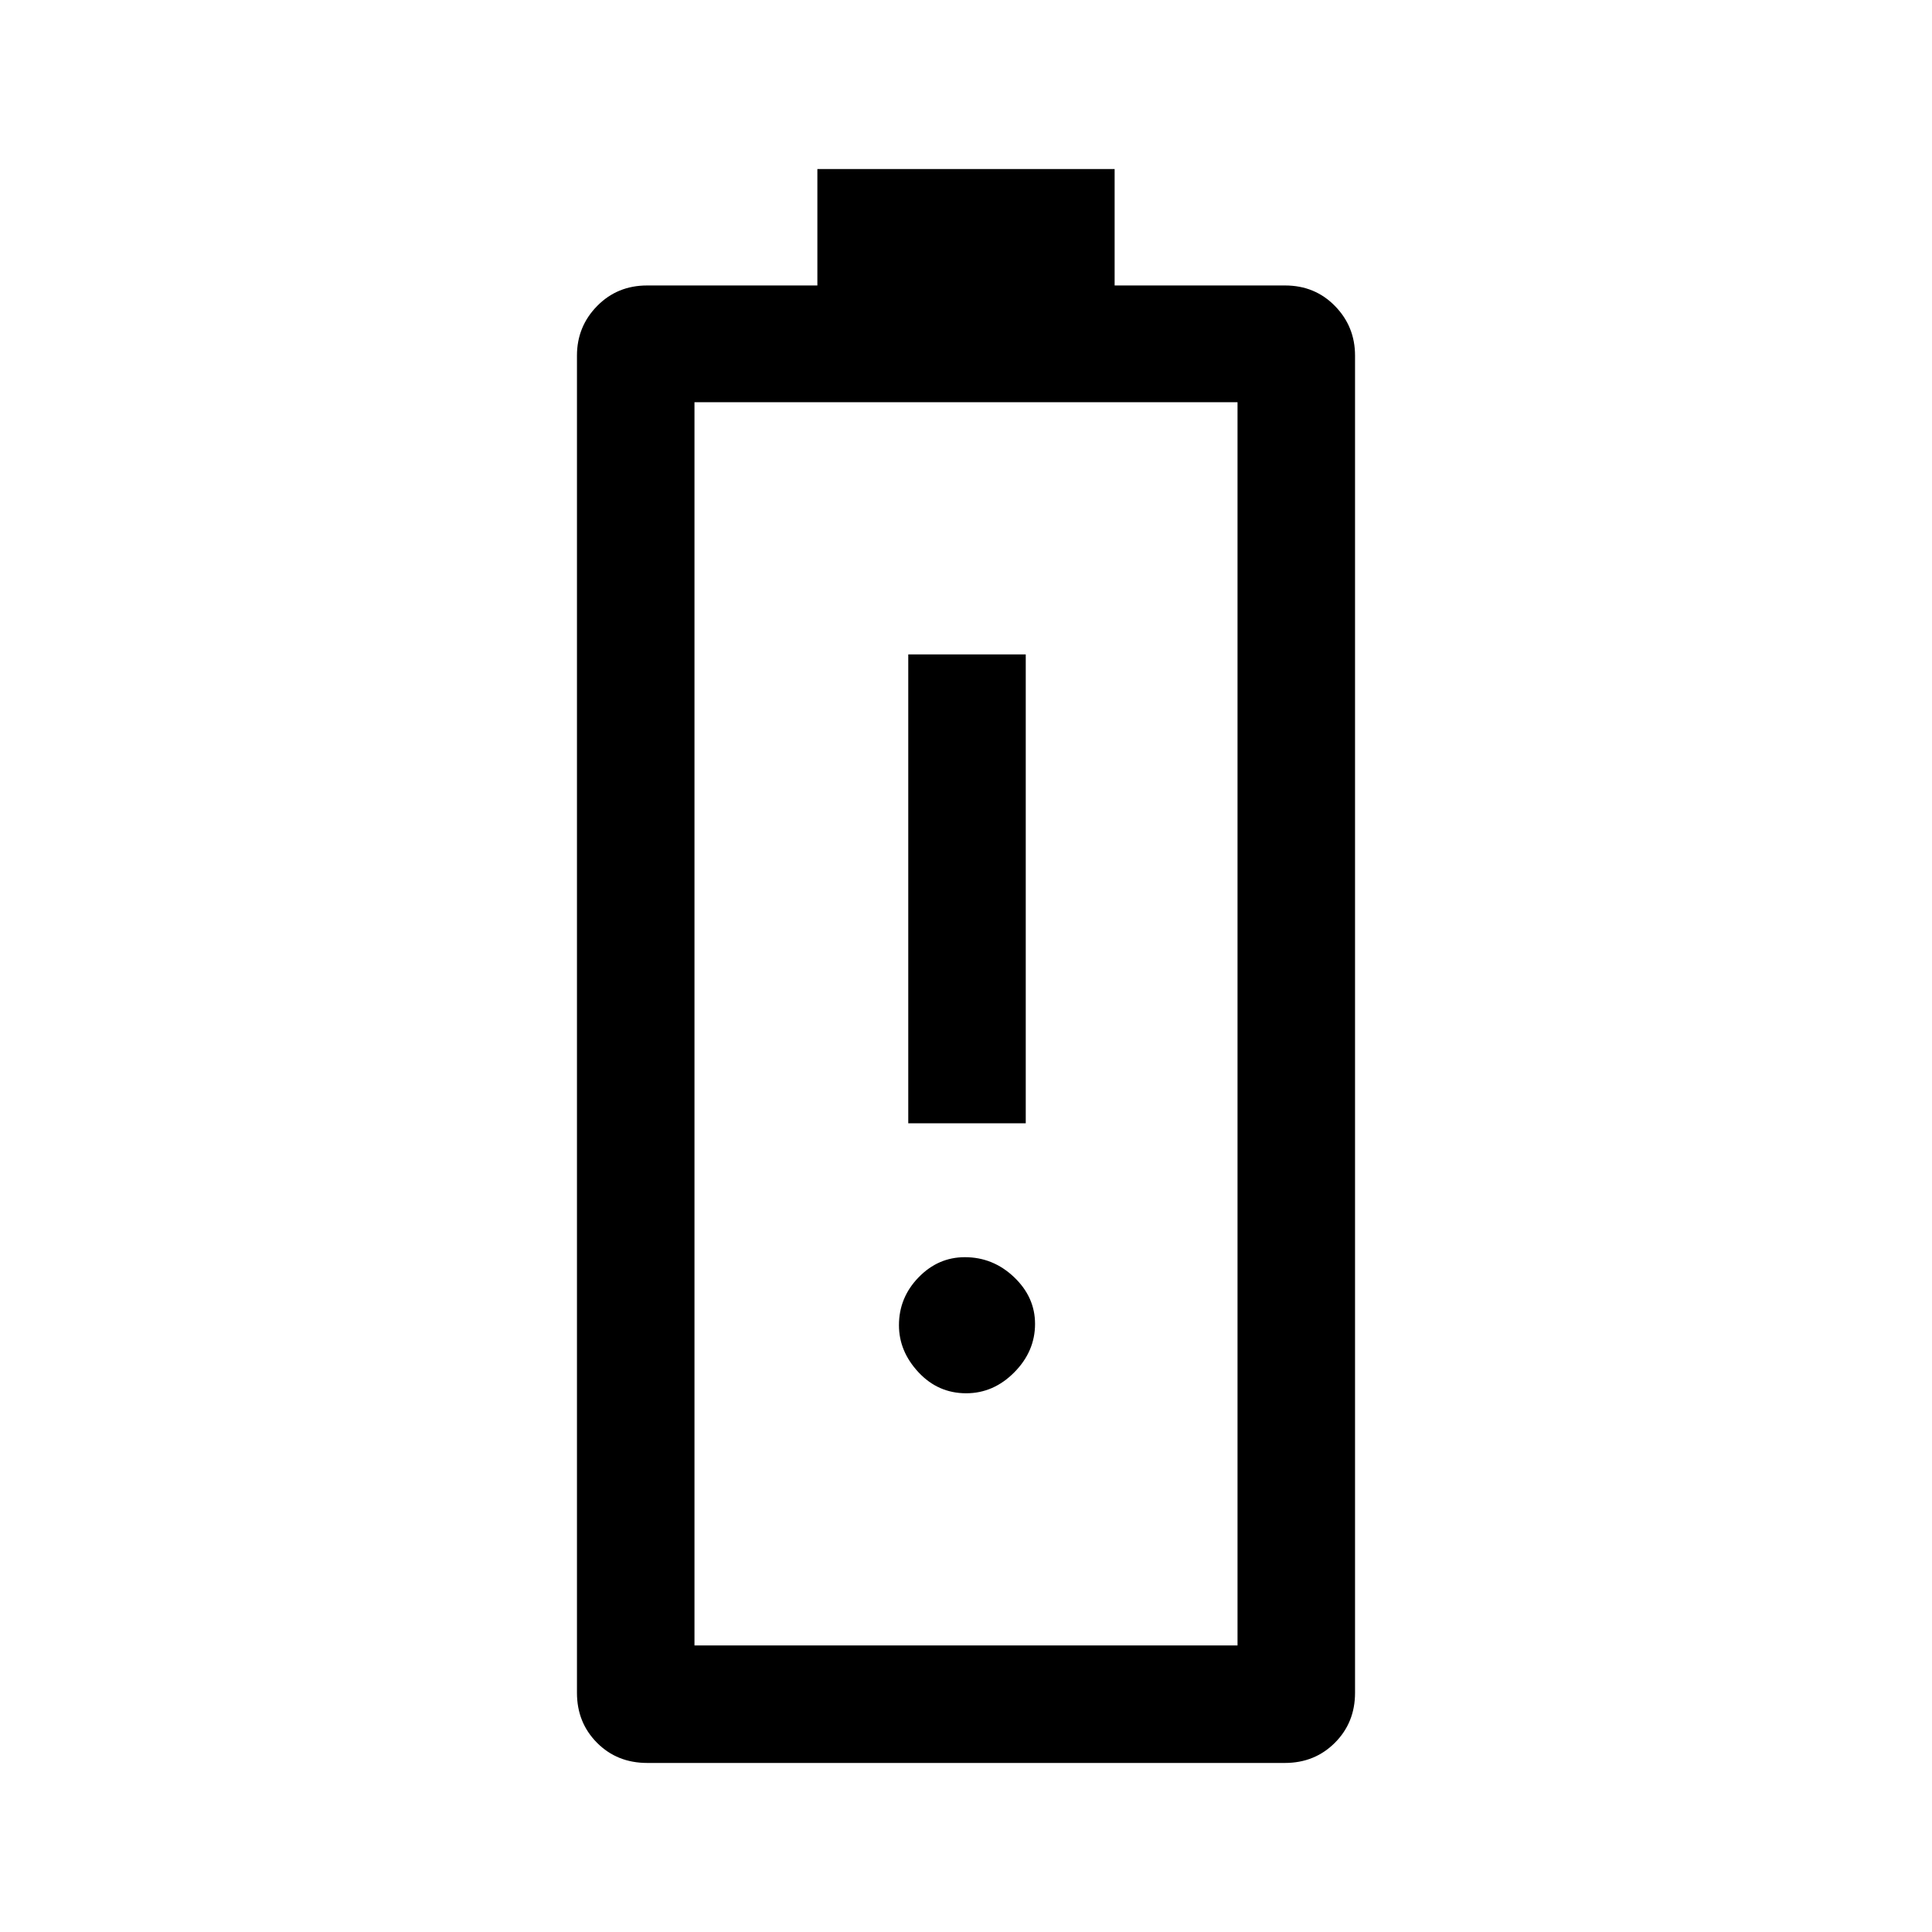 <svg xmlns="http://www.w3.org/2000/svg" height="48" viewBox="0 -960 960 960" width="48"><path d="M451.31-401.85h58.38v-232.99h-58.38v232.99Zm28.79 134.16q13.59 0 23.9-10.41 10.31-10.41 10.31-24.07 0-13.29-10.42-23.22-10.42-9.92-24.45-9.92-13.29 0-23.02 10.04-9.73 10.03-9.73 23.76 0 12.99 9.72 23.4 9.73 10.42 23.69 10.42ZM321.6-84q-14.97 0-24.94-10.02t-9.97-24.83v-664.46q0-14.43 10.02-24.64 10.02-10.2 24.83-10.2h84.61V-876h147.7v57.85h84.69q14.83 0 24.8 10.2 9.97 10.21 9.97 24.64v664.46q0 14.81-10.02 24.83Q653.27-84 638.46-84H321.6Zm23.48-58.39h269.84v-617.76H345.08v617.76Zm0 0h269.84-269.84Z"/></svg>